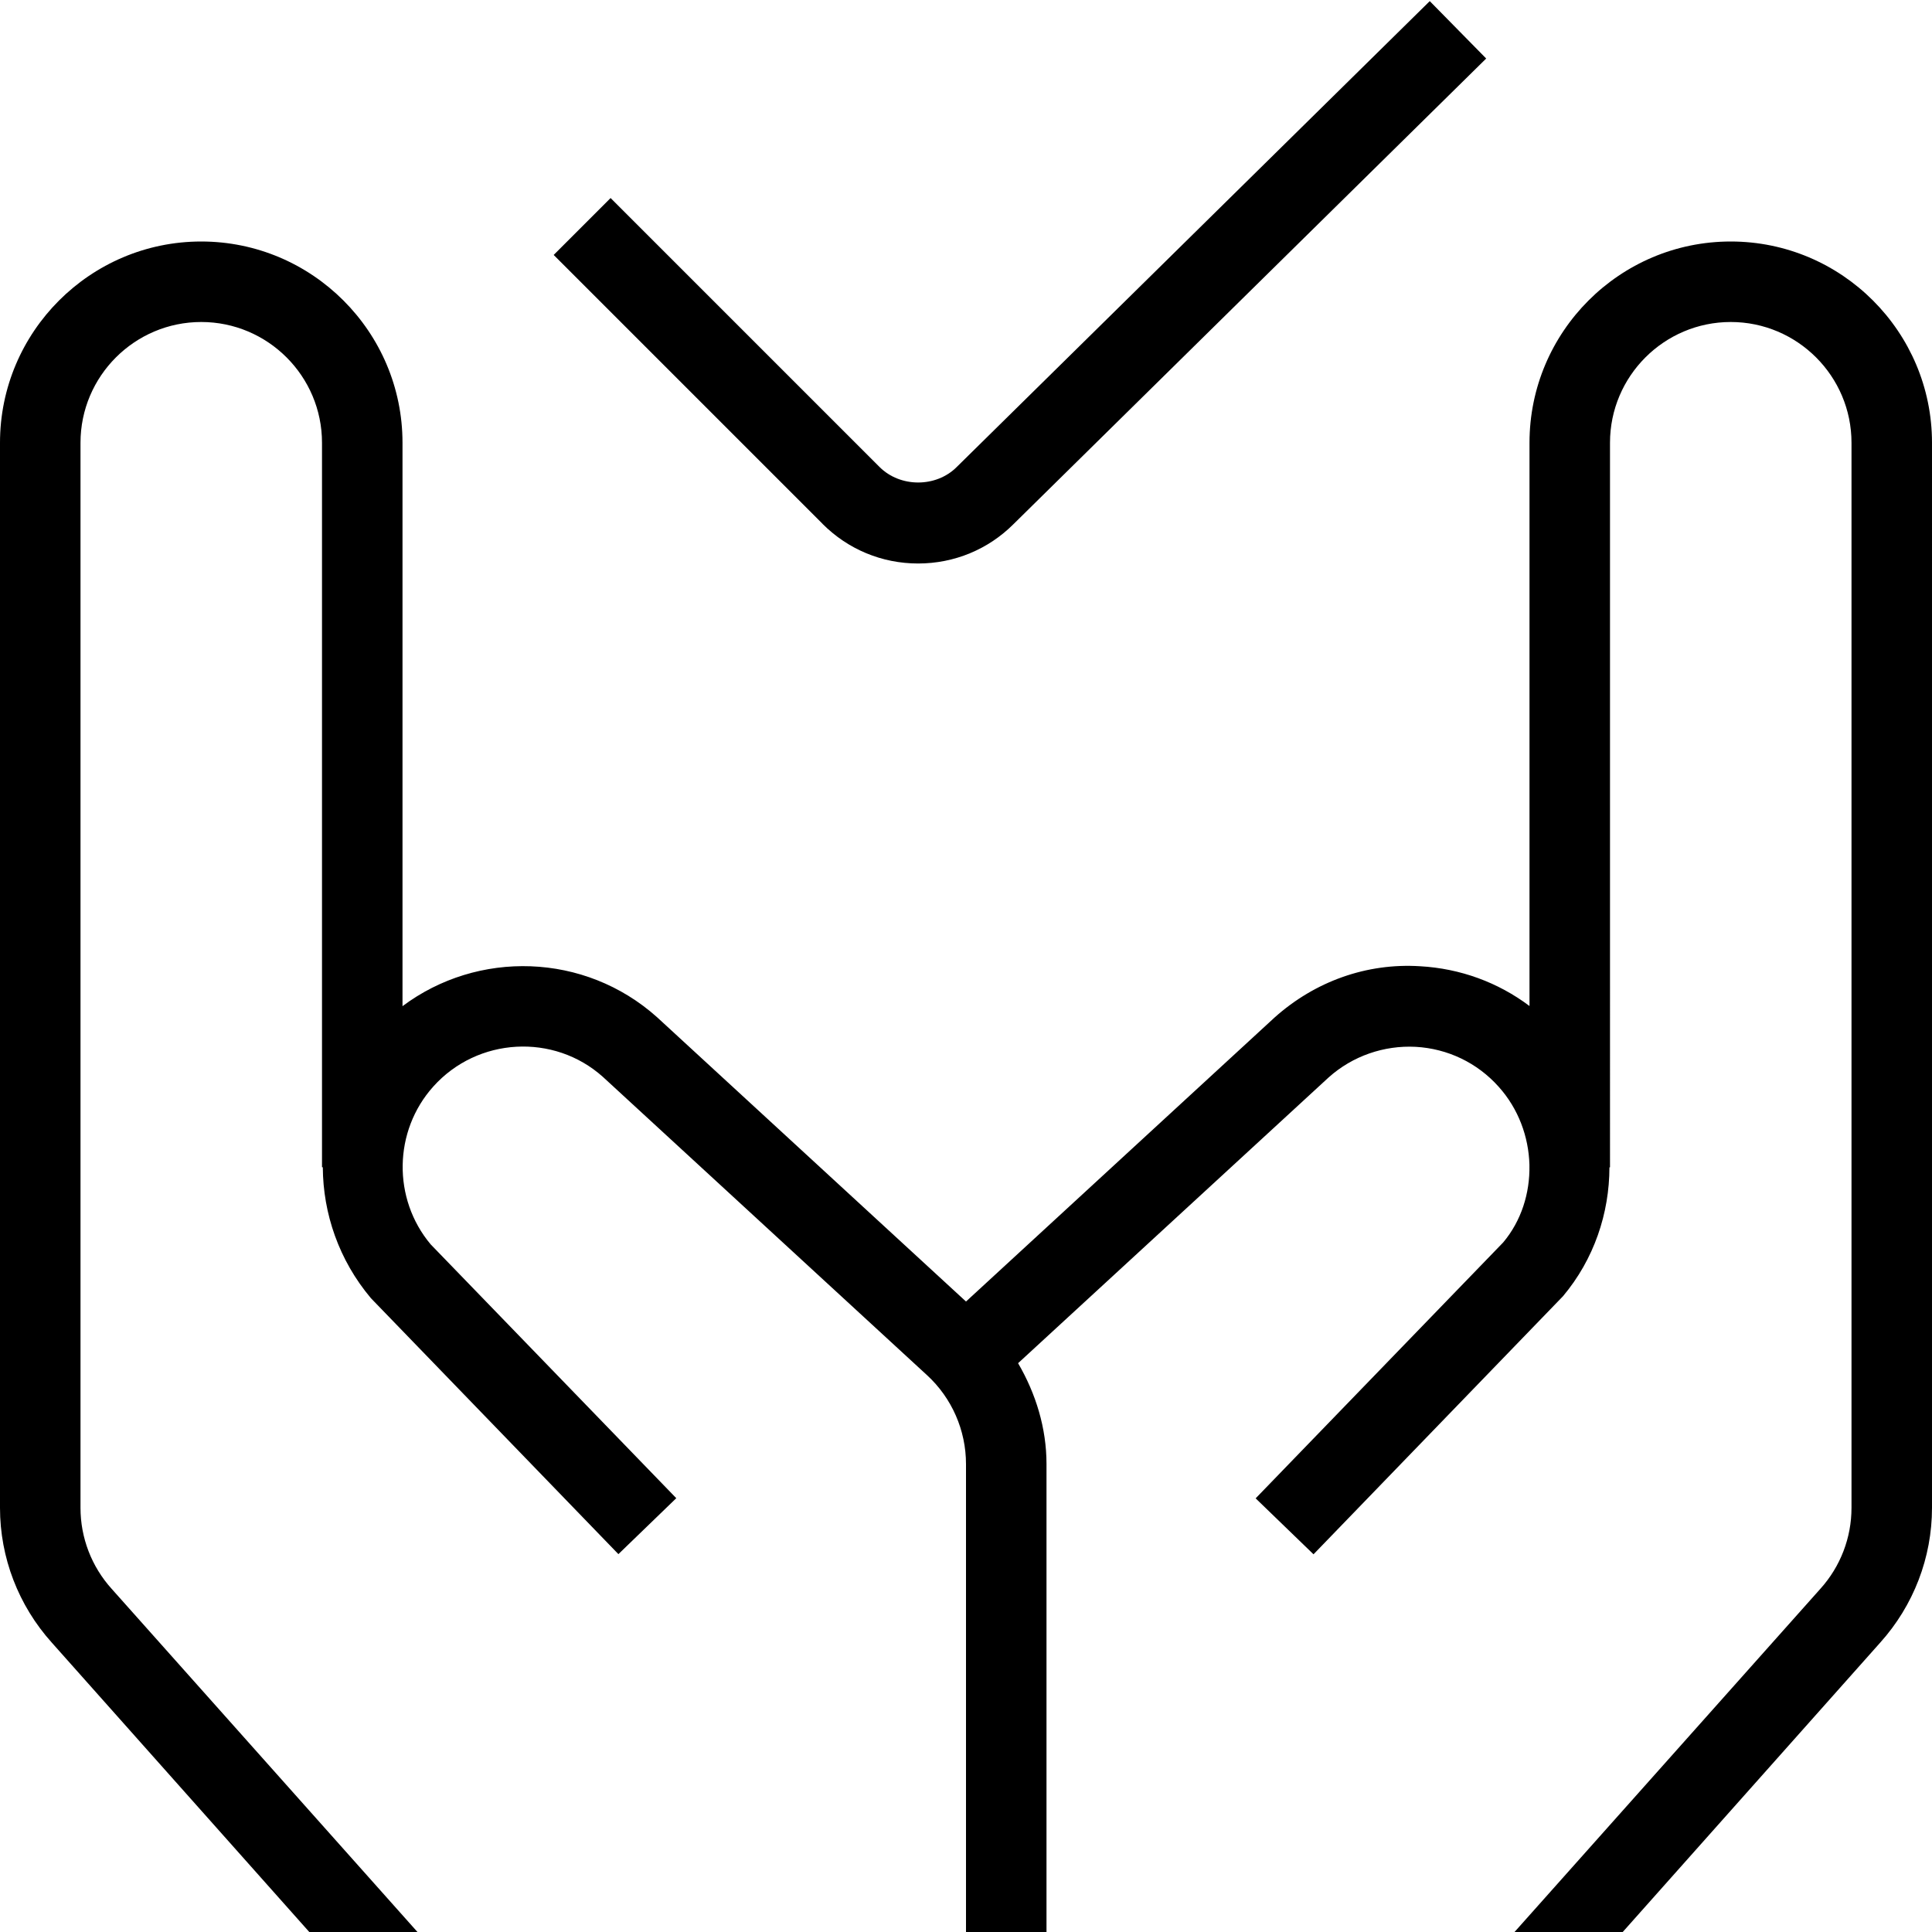 <?xml version="1.0" encoding="UTF-8"?>
<svg xmlns="http://www.w3.org/2000/svg" id="Layer_1" data-name="Layer 1" viewBox="0 0 24 24">
  <path d="m10.219,6.508l-3.341-3.341.707-.707,3.341,3.341c.257.257.703.257.959,0L17.761.014l.701.713-5.872,5.784c-.314.314-.736.489-1.185.489s-.87-.175-1.187-.492Zm11.281-3.508c-1.379,0-2.5,1.122-2.5,2.5v6.997c-.391-.294-.86-.466-1.359-.494-.664-.042-1.306.188-1.808.637l-3.833,3.528-3.838-3.532c-.9-.805-2.229-.836-3.162-.137v-6.999c0-1.378-1.122-2.5-2.5-2.5S0,4.122,0,5.5v13.231c0,.618.229,1.214.645,1.676l3.197,3.593h1.344l-3.799-4.263c-.25-.277-.387-.635-.387-1.006V5.5c0-.827.673-1.5,1.5-1.5s1.5.673,1.5,1.5v9h.01c.003.574.199,1.153.598,1.627l3.074,3.179.719-.695-3.051-3.153c-.476-.567-.462-1.409.032-1.96.55-.614,1.499-.666,2.108-.12l4.026,3.705c.308.283.484.685.484,1.104v5.814h1v-5.814c0-.446-.132-.874-.353-1.253l3.858-3.55c.298-.267.688-.4,1.08-.38.398.022.766.198,1.032.496.246.274.372.621.382.967v.01c.007.345-.101.689-.326.957l-3.075,3.179.719.695,3.099-3.206c.387-.461.576-1.031.577-1.601h.007V5.5c0-.827.673-1.5,1.5-1.5s1.5.673,1.5,1.5v13.231c0,.371-.137.729-.387,1.006l-3.799,4.263h1.344l3.197-3.593c.416-.462.645-1.058.645-1.676V5.5c0-1.378-1.121-2.5-2.5-2.5Z"/>
</svg>
